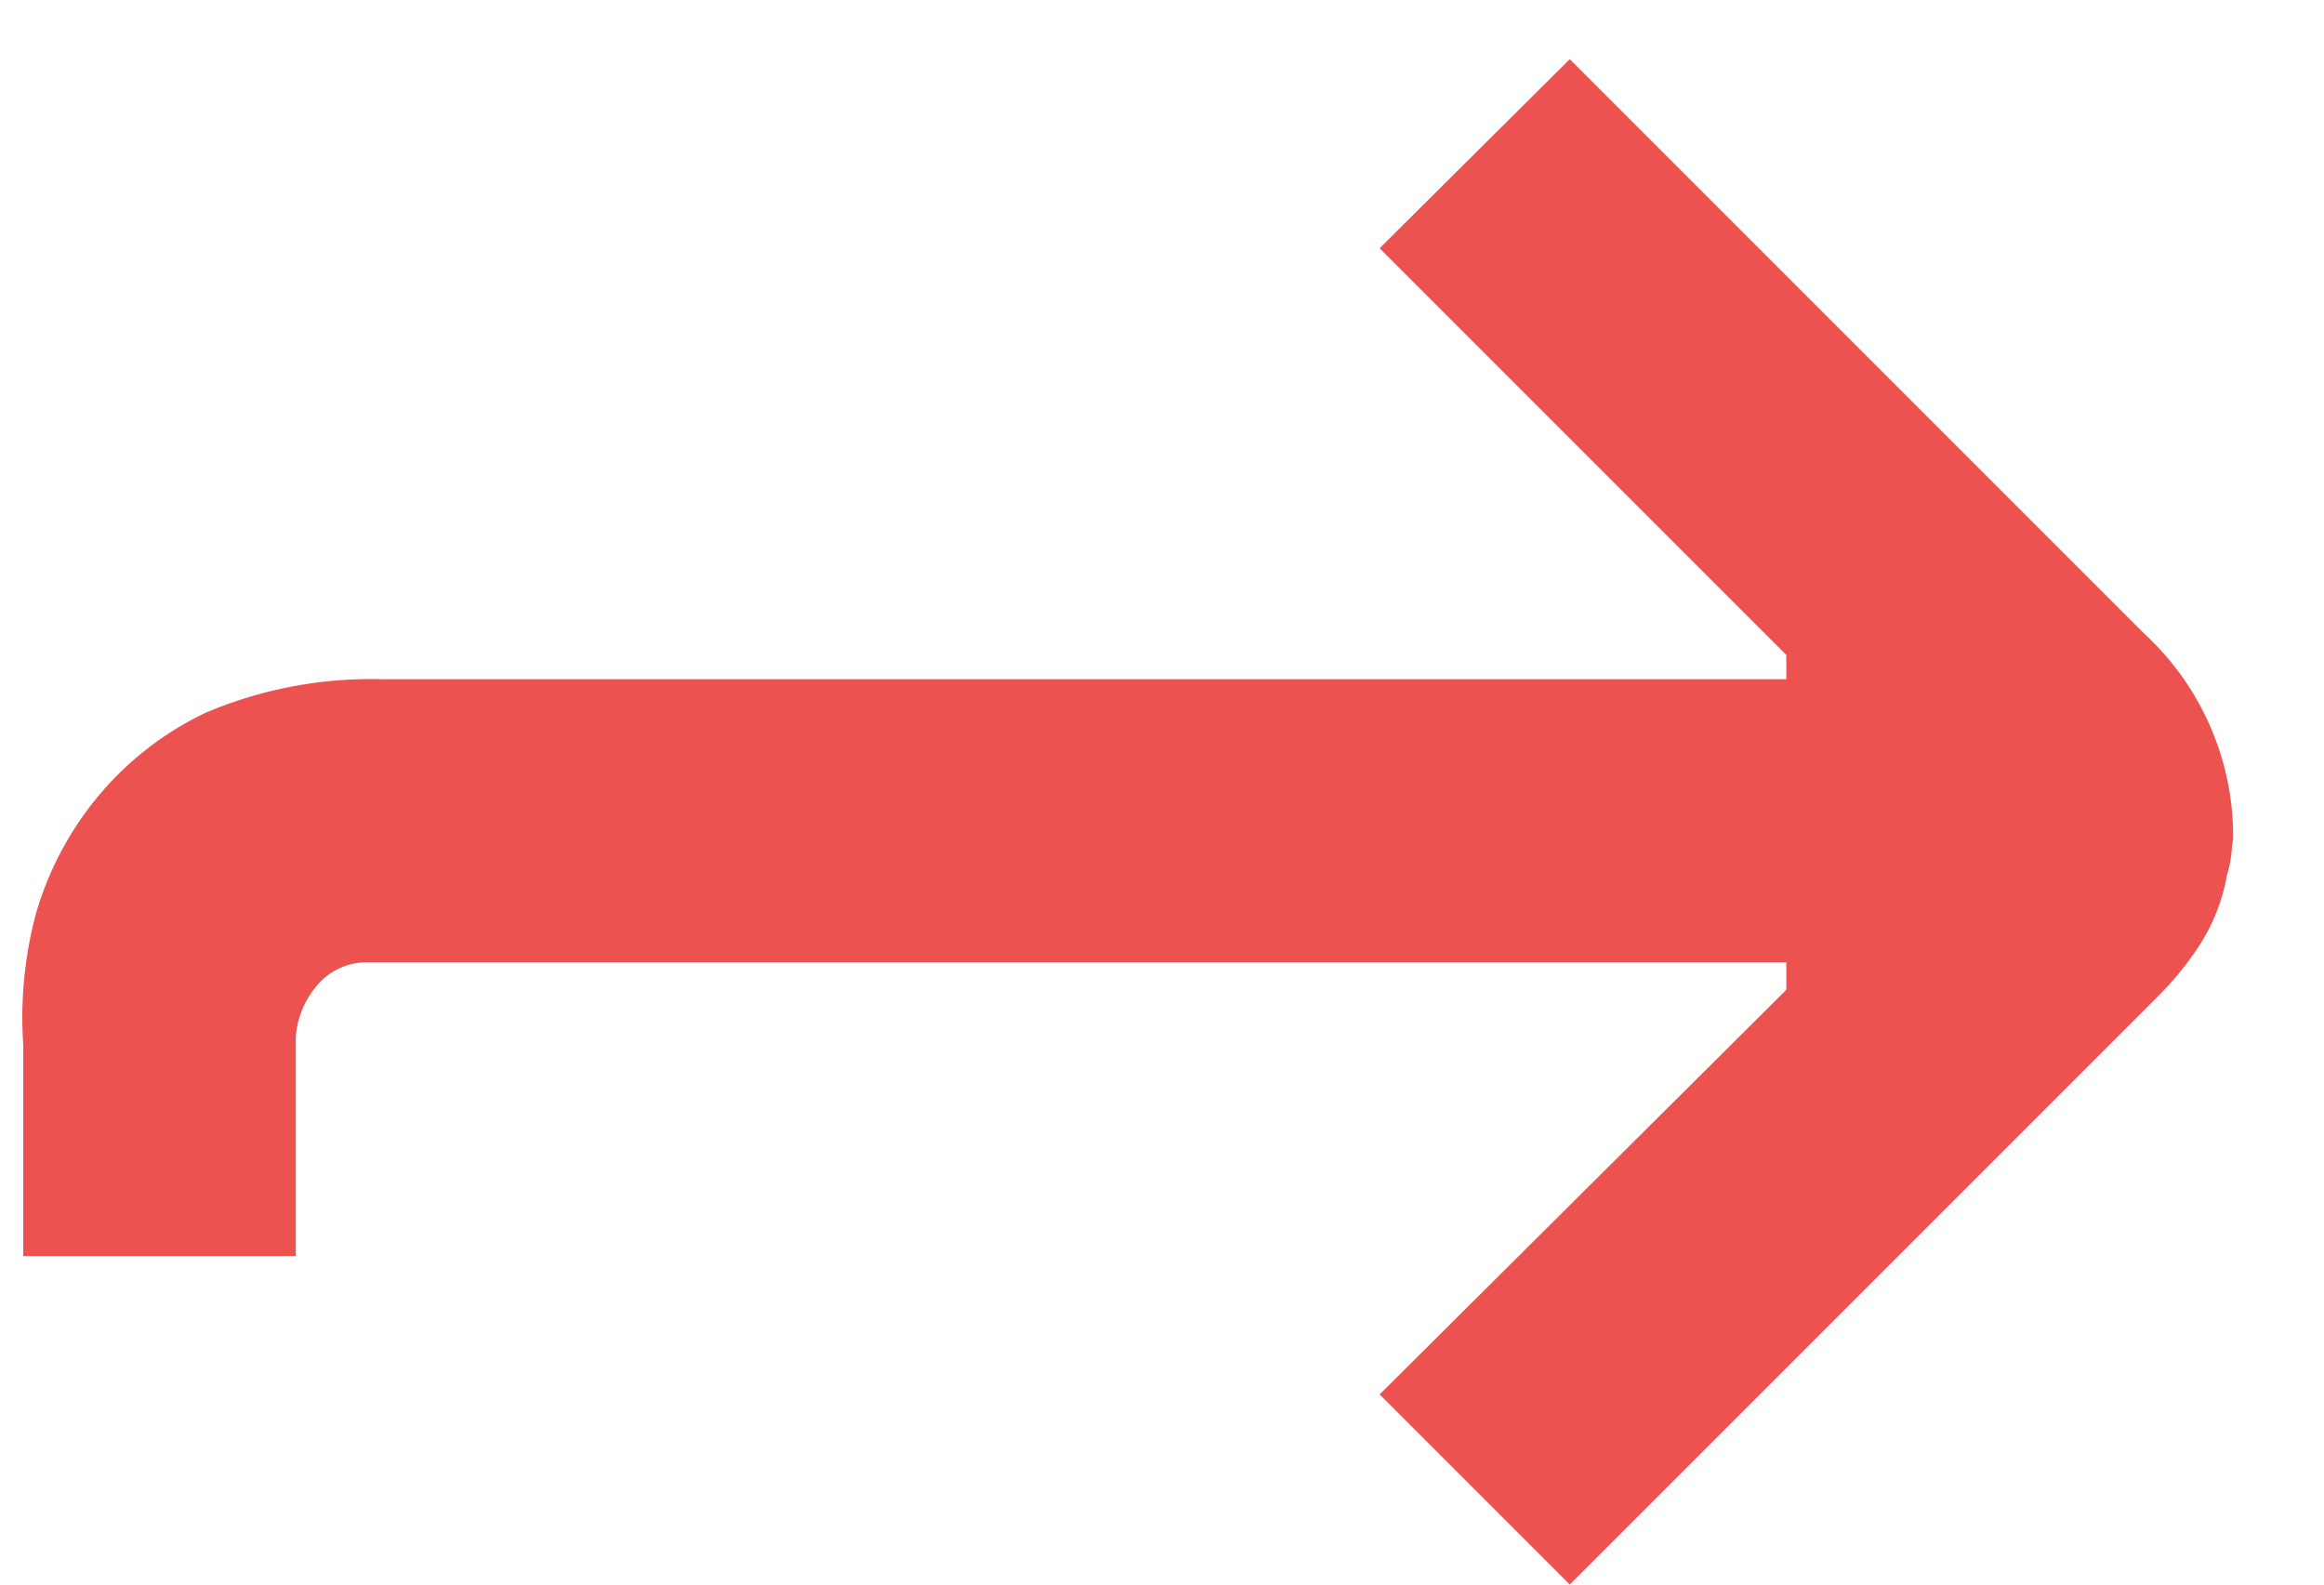 <svg id="Layer_1" data-name="Layer 1" xmlns="http://www.w3.org/2000/svg" viewBox="0 0 22 15"><defs><style>.cls-1{fill:#ec5350;}</style></defs><title>arrow_redArtboard 11 copy 4</title><path class="cls-1" d="M21.14,7.94h0A2.61,2.61,0,0,0,20.3,6l-.25-.25L14.86.56l-1.8,1.79L16.91,6.2v.23H3.63a4,4,0,0,0-1.69.32,3,3,0,0,0-1.1.9,3.08,3.08,0,0,0-.5,1A3.82,3.82,0,0,0,.22,9.89l0,2,2.58,0V9.81A.85.85,0,0,1,3,9.33a.61.61,0,0,1,.48-.22H16.91v.26L13.06,13.2l1.8,1.8,5.23-5.23.33-.33a3,3,0,0,0,.4-.49,1.79,1.79,0,0,0,.26-.66A1.19,1.19,0,0,0,21.13,8Z"/></svg>
